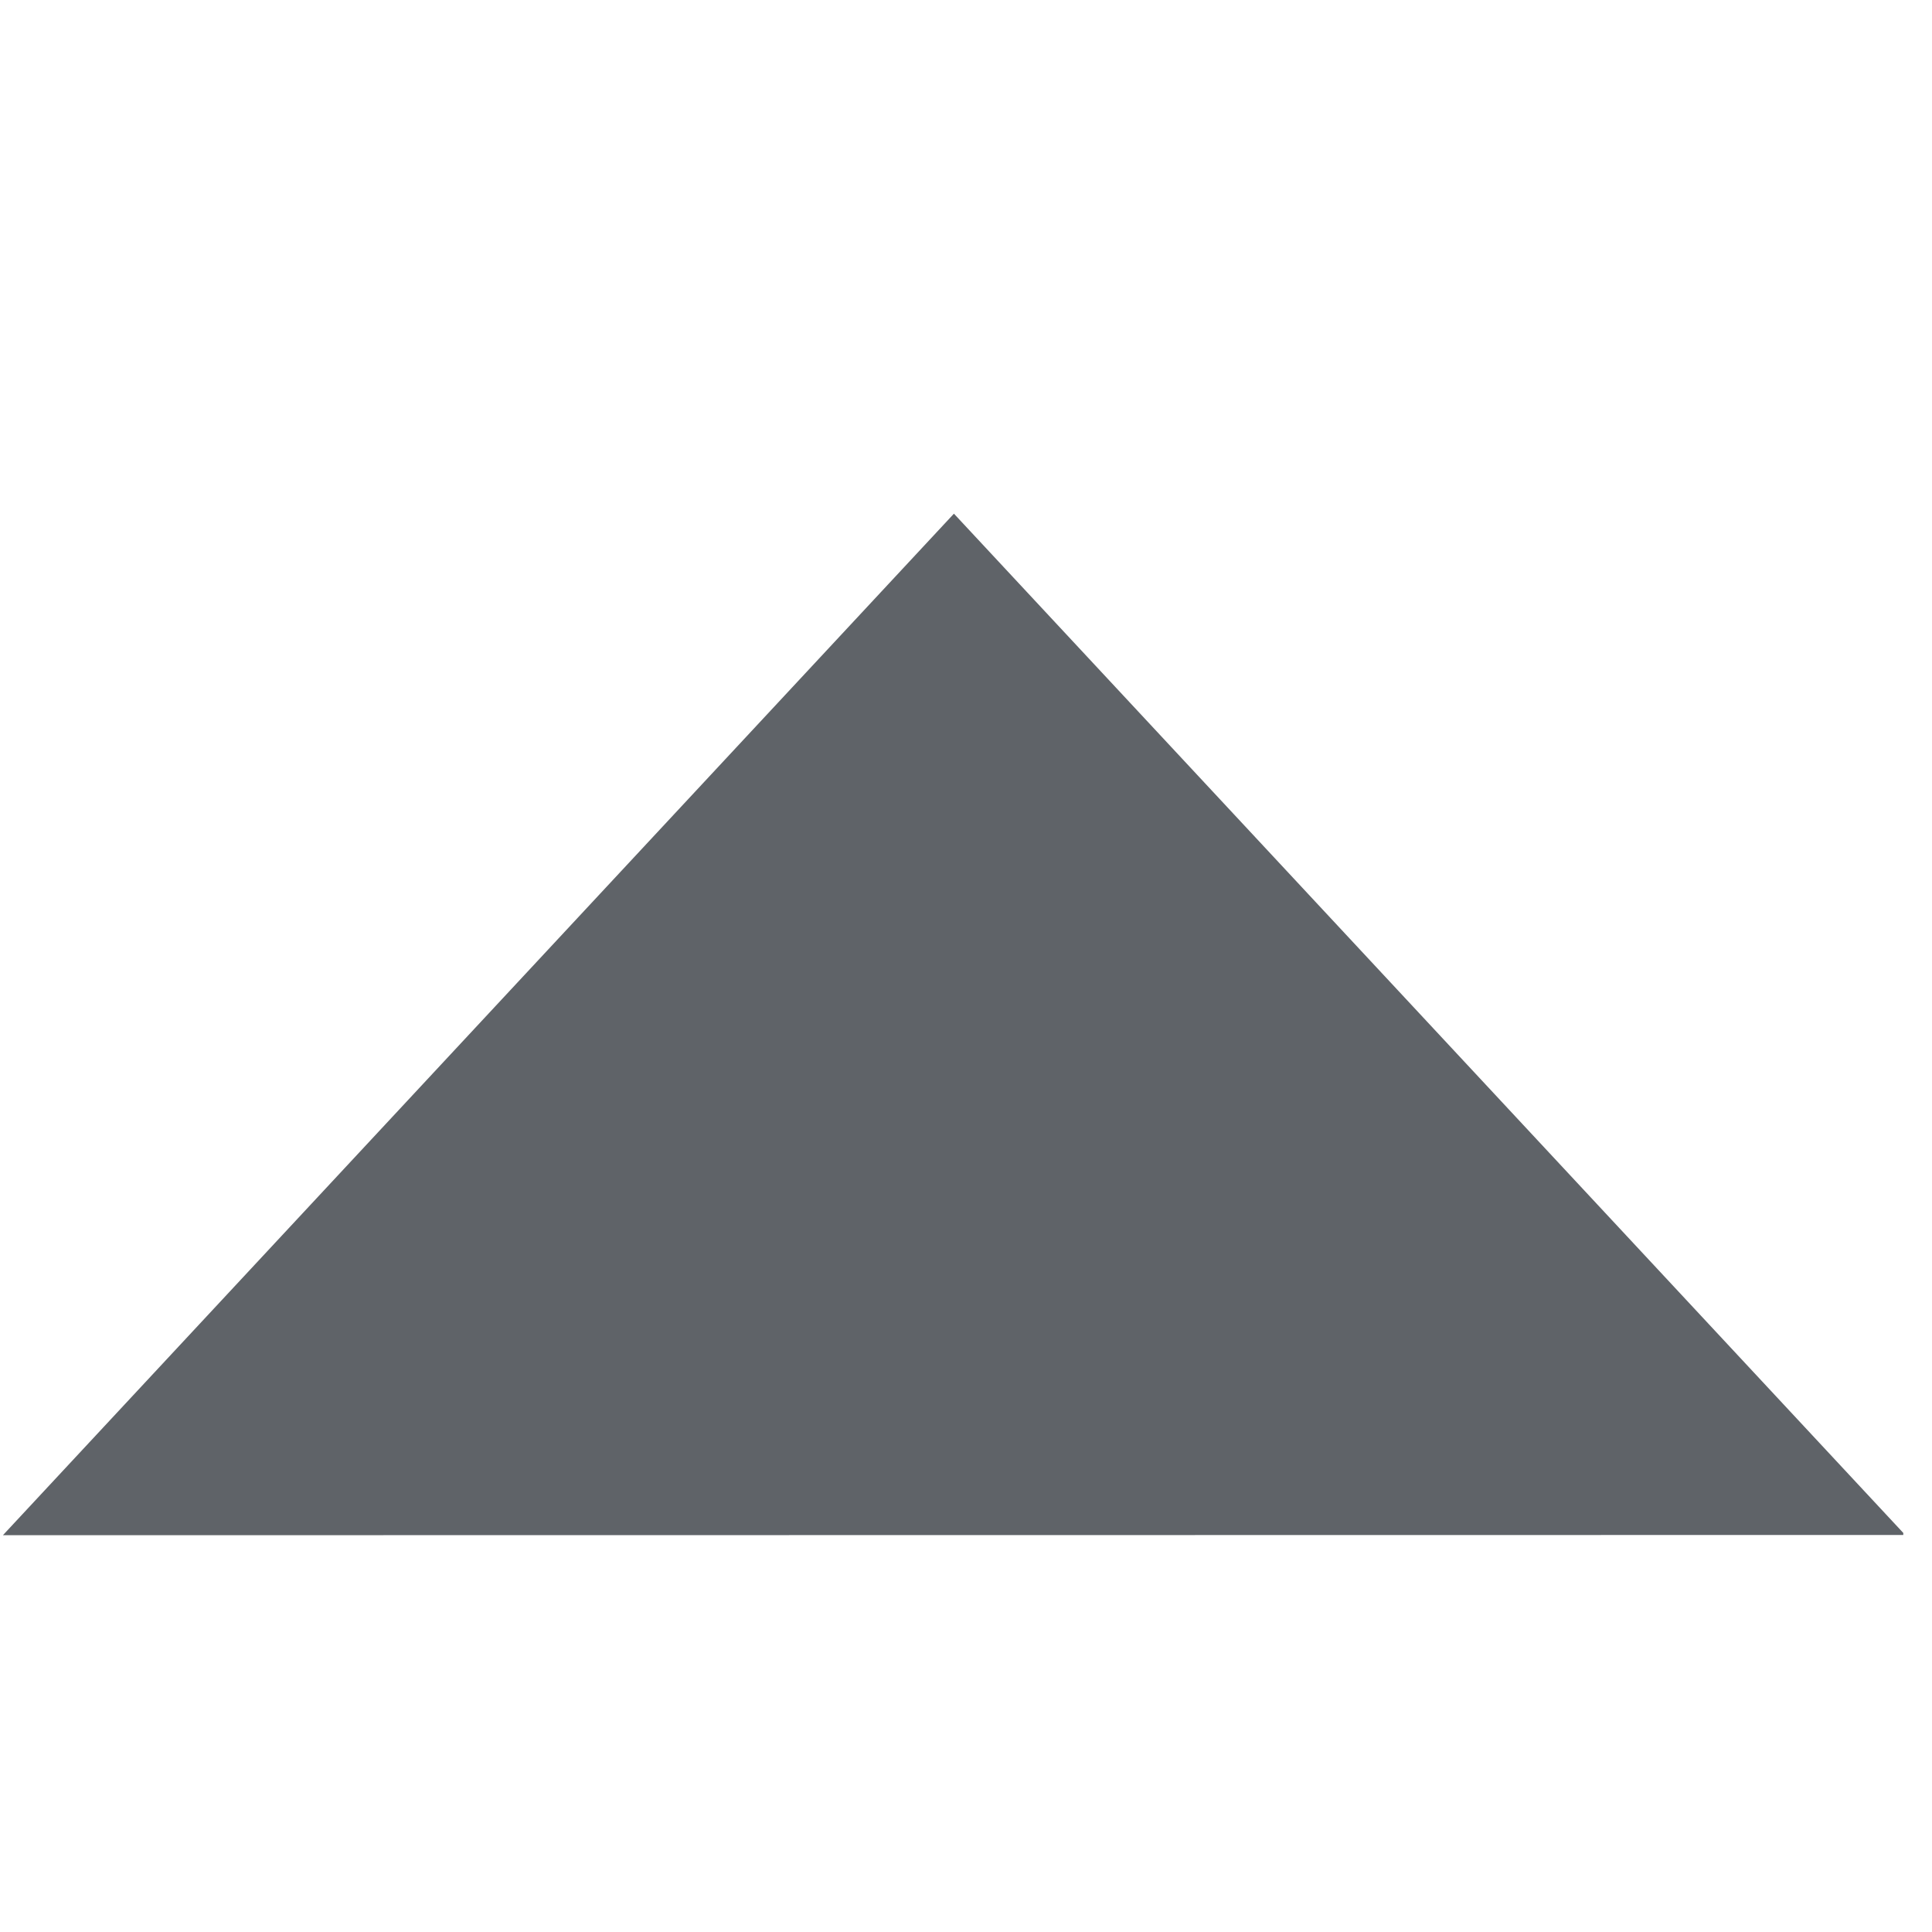 <svg width="8" height="8" viewBox="0 0 8 8" fill="none" xmlns="http://www.w3.org/2000/svg">
<g clip-path="url(#clip0_64_458)">
<path d="M3.95 2.127L7.889 6.356L0.012 6.357L3.95 2.127Z" fill="#5F6368"/>
</g>
<defs>
<clipPath id="clip0_64_458">
<rect width="7.876" height="7.93" fill="white" transform="translate(7.876 7.955) rotate(-179.818)"/>
</clipPath>
</defs>
</svg>
